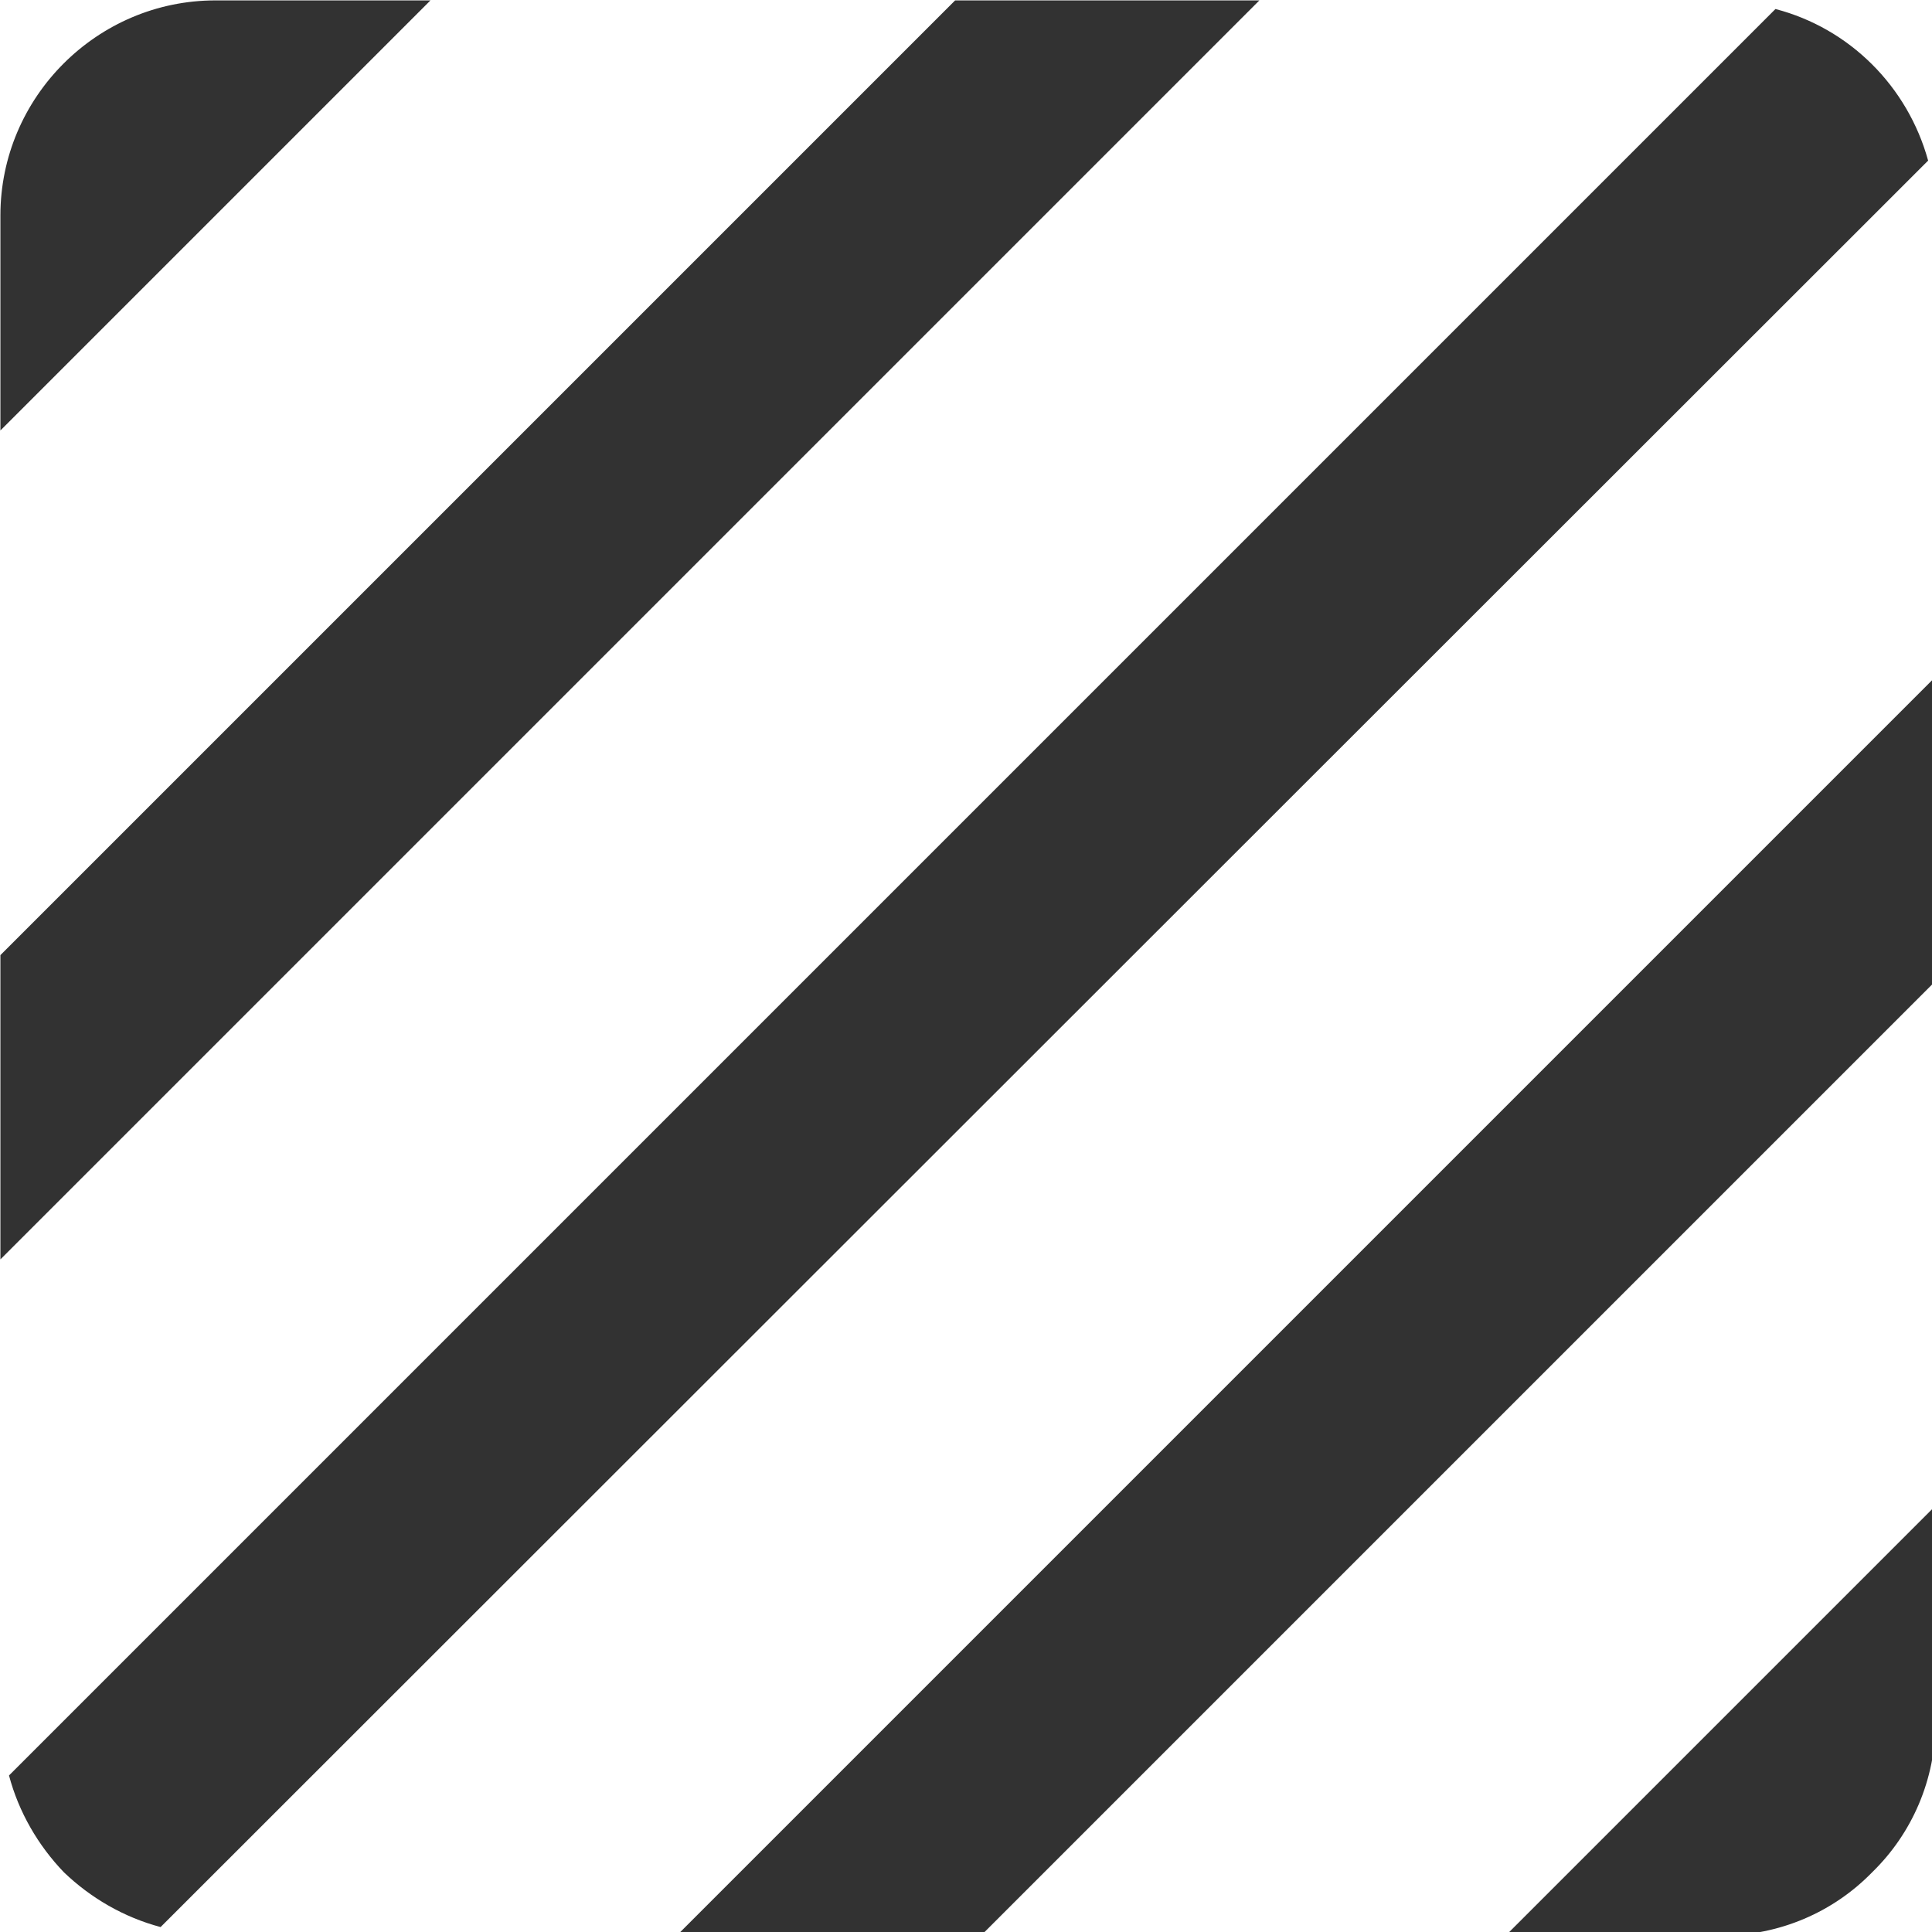 <?xml version="1.0" encoding="UTF-8" standalone="no"?>
<!-- Created with Inkscape (http://www.inkscape.org/) -->

<svg
   id="svg1100"
   version="1.1"
   viewBox="0 0 4.762 4.762"
   height="4.762mm"
   width="4.762mm"
   xmlns="http://www.w3.org/2000/svg"
   xmlns:svg="http://www.w3.org/2000/svg">
  <defs
     id="defs1097" />
  <g
     id="New_Layer_1652808974.808684"
     style="display:inline"
     transform="translate(-152.144,-753.312)">
    <path
       id="Vector-9451"
       d="M 19.51,3.08 3.08,19.51 c 0.09,0.34 0.27,0.65 0.51,0.9 0.25,0.24 0.56,0.42 0.9,0.51 L 20.93,4.49 C 20.74,3.8 20.2,3.26 19.51,3.08 Z M 11.88,3 3,11.88 v 2.83 L 14.71,3 Z M 5,3 C 3.9,3 3,3.9 3,5 V 7 L 7,3 Z m 14,18 c 0.55,0 1.05,-0.22 1.41,-0.59 C 20.78,20.05 21,19.55 21,19 v -2 l -4,4 z m -9.71,0 h 2.83 L 21,12.12 V 9.29 Z"
       fill="#323232"
       transform="matrix(0.265,0,0,0.265,151.35,752.518)" />
  </g>
</svg>
